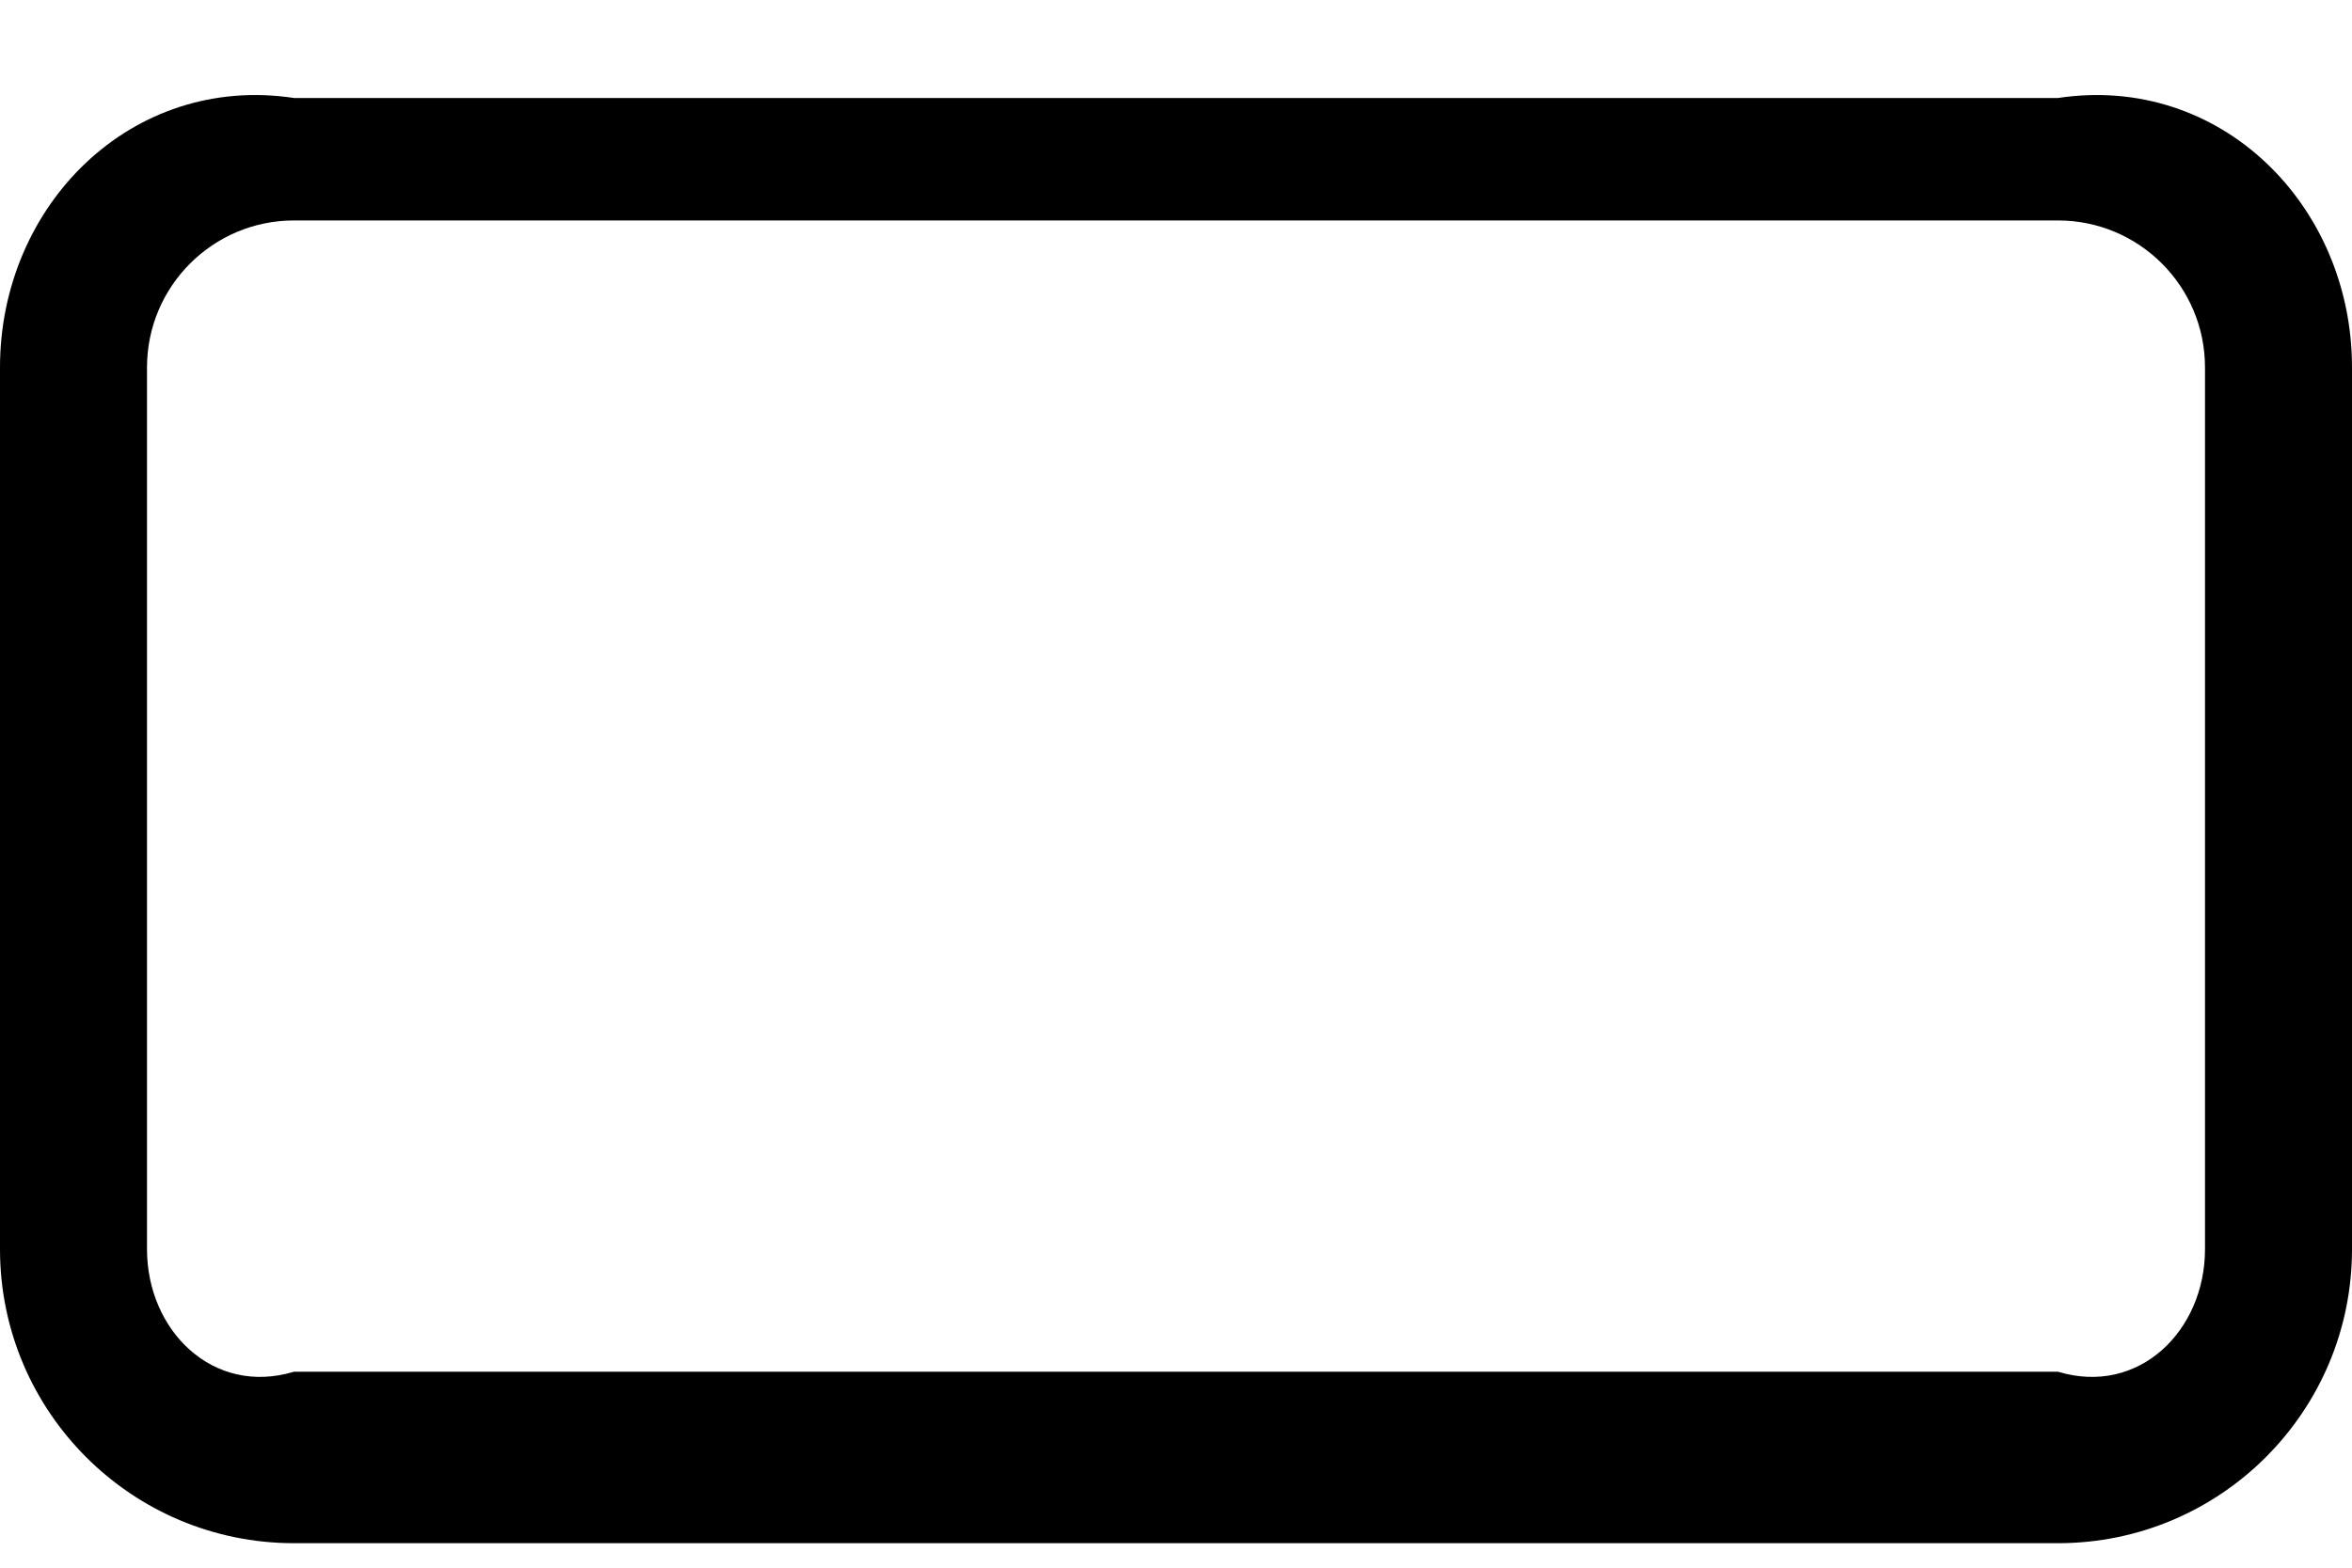 ﻿<?xml version="1.0" encoding="utf-8"?>
<svg version="1.1" xmlns:xlink="http://www.w3.org/1999/xlink" width="24px" height="16px" xmlns="http://www.w3.org/2000/svg">
  <defs>
    <pattern id="BGPattern" patternUnits="userSpaceOnUse" alignment="0 0" imageRepeat="None" />
    <mask fill="white" id="Clip6060">
      <path d="M 0 3.75  L 0 12.75  C 0 14.407  1.343 15.75  3 15.75  L 21 15.75  C 22.657 15.75  24 14.407  24 12.75  L 24 3.75  C 24 2.093  22.657 0.75  21 1  L 3 1  C 1.343 0.75  0 2.093  0 3.75  Z M 1.5 12.75  L 1.5 3.75  C 1.5 2.922  2.172 2.25  3 2.25  L 21 2.25  C 21.828 2.25  22.5 2.922  22.5 3.75  L 22.5 12.75  C 22.5 13.578  21.828 14.25  21 14  L 3 14  C 2.172 14.25  1.5 13.578  1.5 12.75  Z " fill-rule="evenodd" />
    </mask>
  </defs>
  <g>
    <path d="M 0 3.75  L 0 12.75  C 0 14.407  1.343 15.75  3 15.75  L 21 15.75  C 22.657 15.75  24 14.407  24 12.75  L 24 3.75  C 24 2.093  22.657 0.75  21 1  L 3 1  C 1.343 0.75  0 2.093  0 3.75  Z M 1.5 12.75  L 1.5 3.75  C 1.5 2.922  2.172 2.25  3 2.25  L 21 2.25  C 21.828 2.25  22.5 2.922  22.5 3.75  L 22.5 12.75  C 22.5 13.578  21.828 14.25  21 14  L 3 14  C 2.172 14.25  1.5 13.578  1.5 12.75  Z " fill-rule="nonzero" fill="rgba(0, 0, 0, 1)" stroke="none" class="fill" />
    <path d="M 0 3.75  L 0 12.75  C 0 14.407  1.343 15.75  3 15.75  L 21 15.75  C 22.657 15.75  24 14.407  24 12.75  L 24 3.75  C 24 2.093  22.657 0.75  21 1  L 3 1  C 1.343 0.75  0 2.093  0 3.75  Z " stroke-width="0" stroke-dasharray="0" stroke="rgba(255, 255, 255, 0)" fill="none" class="stroke" mask="url(#Clip6060)" />
    <path d="M 1.5 12.75  L 1.5 3.75  C 1.5 2.922  2.172 2.25  3 2.25  L 21 2.25  C 21.828 2.25  22.5 2.922  22.5 3.75  L 22.5 12.75  C 22.5 13.578  21.828 14.25  21 14  L 3 14  C 2.172 14.25  1.5 13.578  1.5 12.75  Z " stroke-width="0" stroke-dasharray="0" stroke="rgba(255, 255, 255, 0)" fill="none" class="stroke" mask="url(#Clip6060)" />
  </g>
</svg>